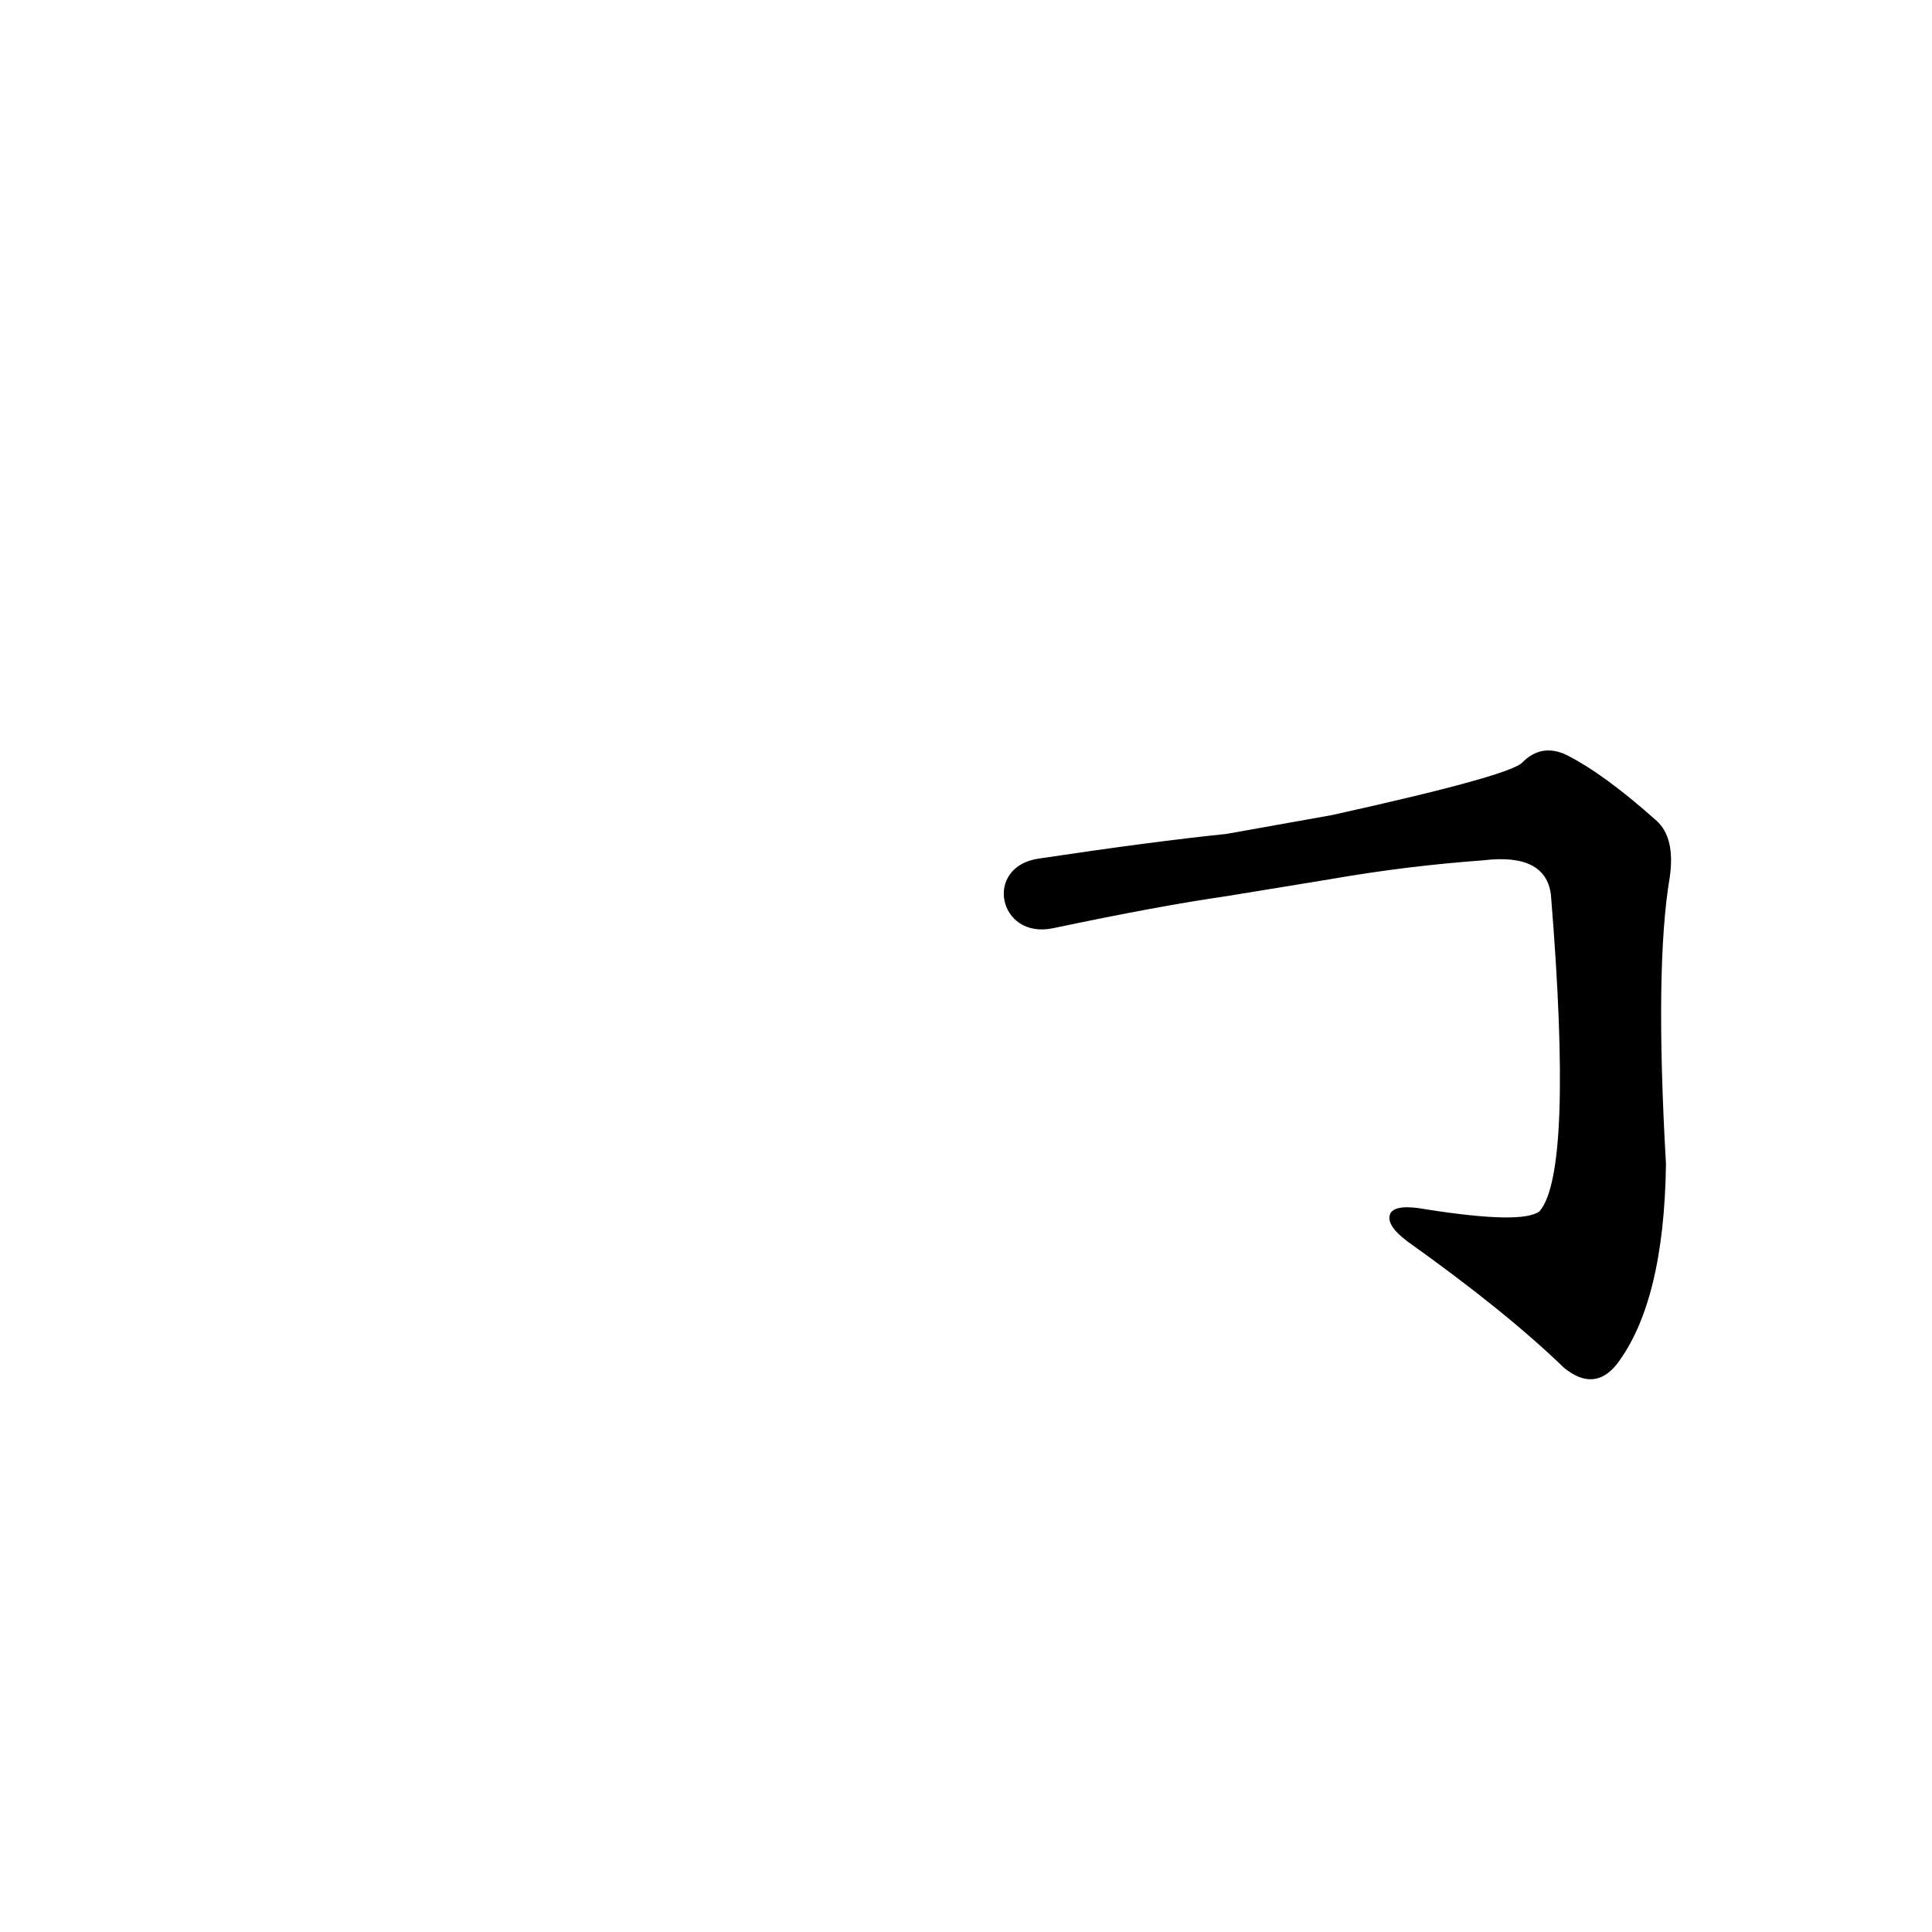 <?xml version='1.0' encoding='utf-8'?>
<svg xmlns="http://www.w3.org/2000/svg" version="1.1" viewBox="0 0 1024 1024"><g transform="scale(1, -1) translate(0, -900)"><path d="M 705 434 Q 745 441 786 444 Q 819 448 822 426 Q 834 279 816 258 Q 807 251 756 259 Q 740 262 737 257 Q 734 251 746 242 Q 798 205 829 175 Q 845 162 857 177 Q 882 210 883 283 Q 877 388 885 435 Q 888 456 878 465 Q 850 490 830 500 Q 817 506 807 496 Q 801 489 706 468 L 650 458 Q 611 454 551 445 C 521 441 529 402 558 408 Q 615 420 650 425 L 705 434 Z" fill="black" /></g></svg>